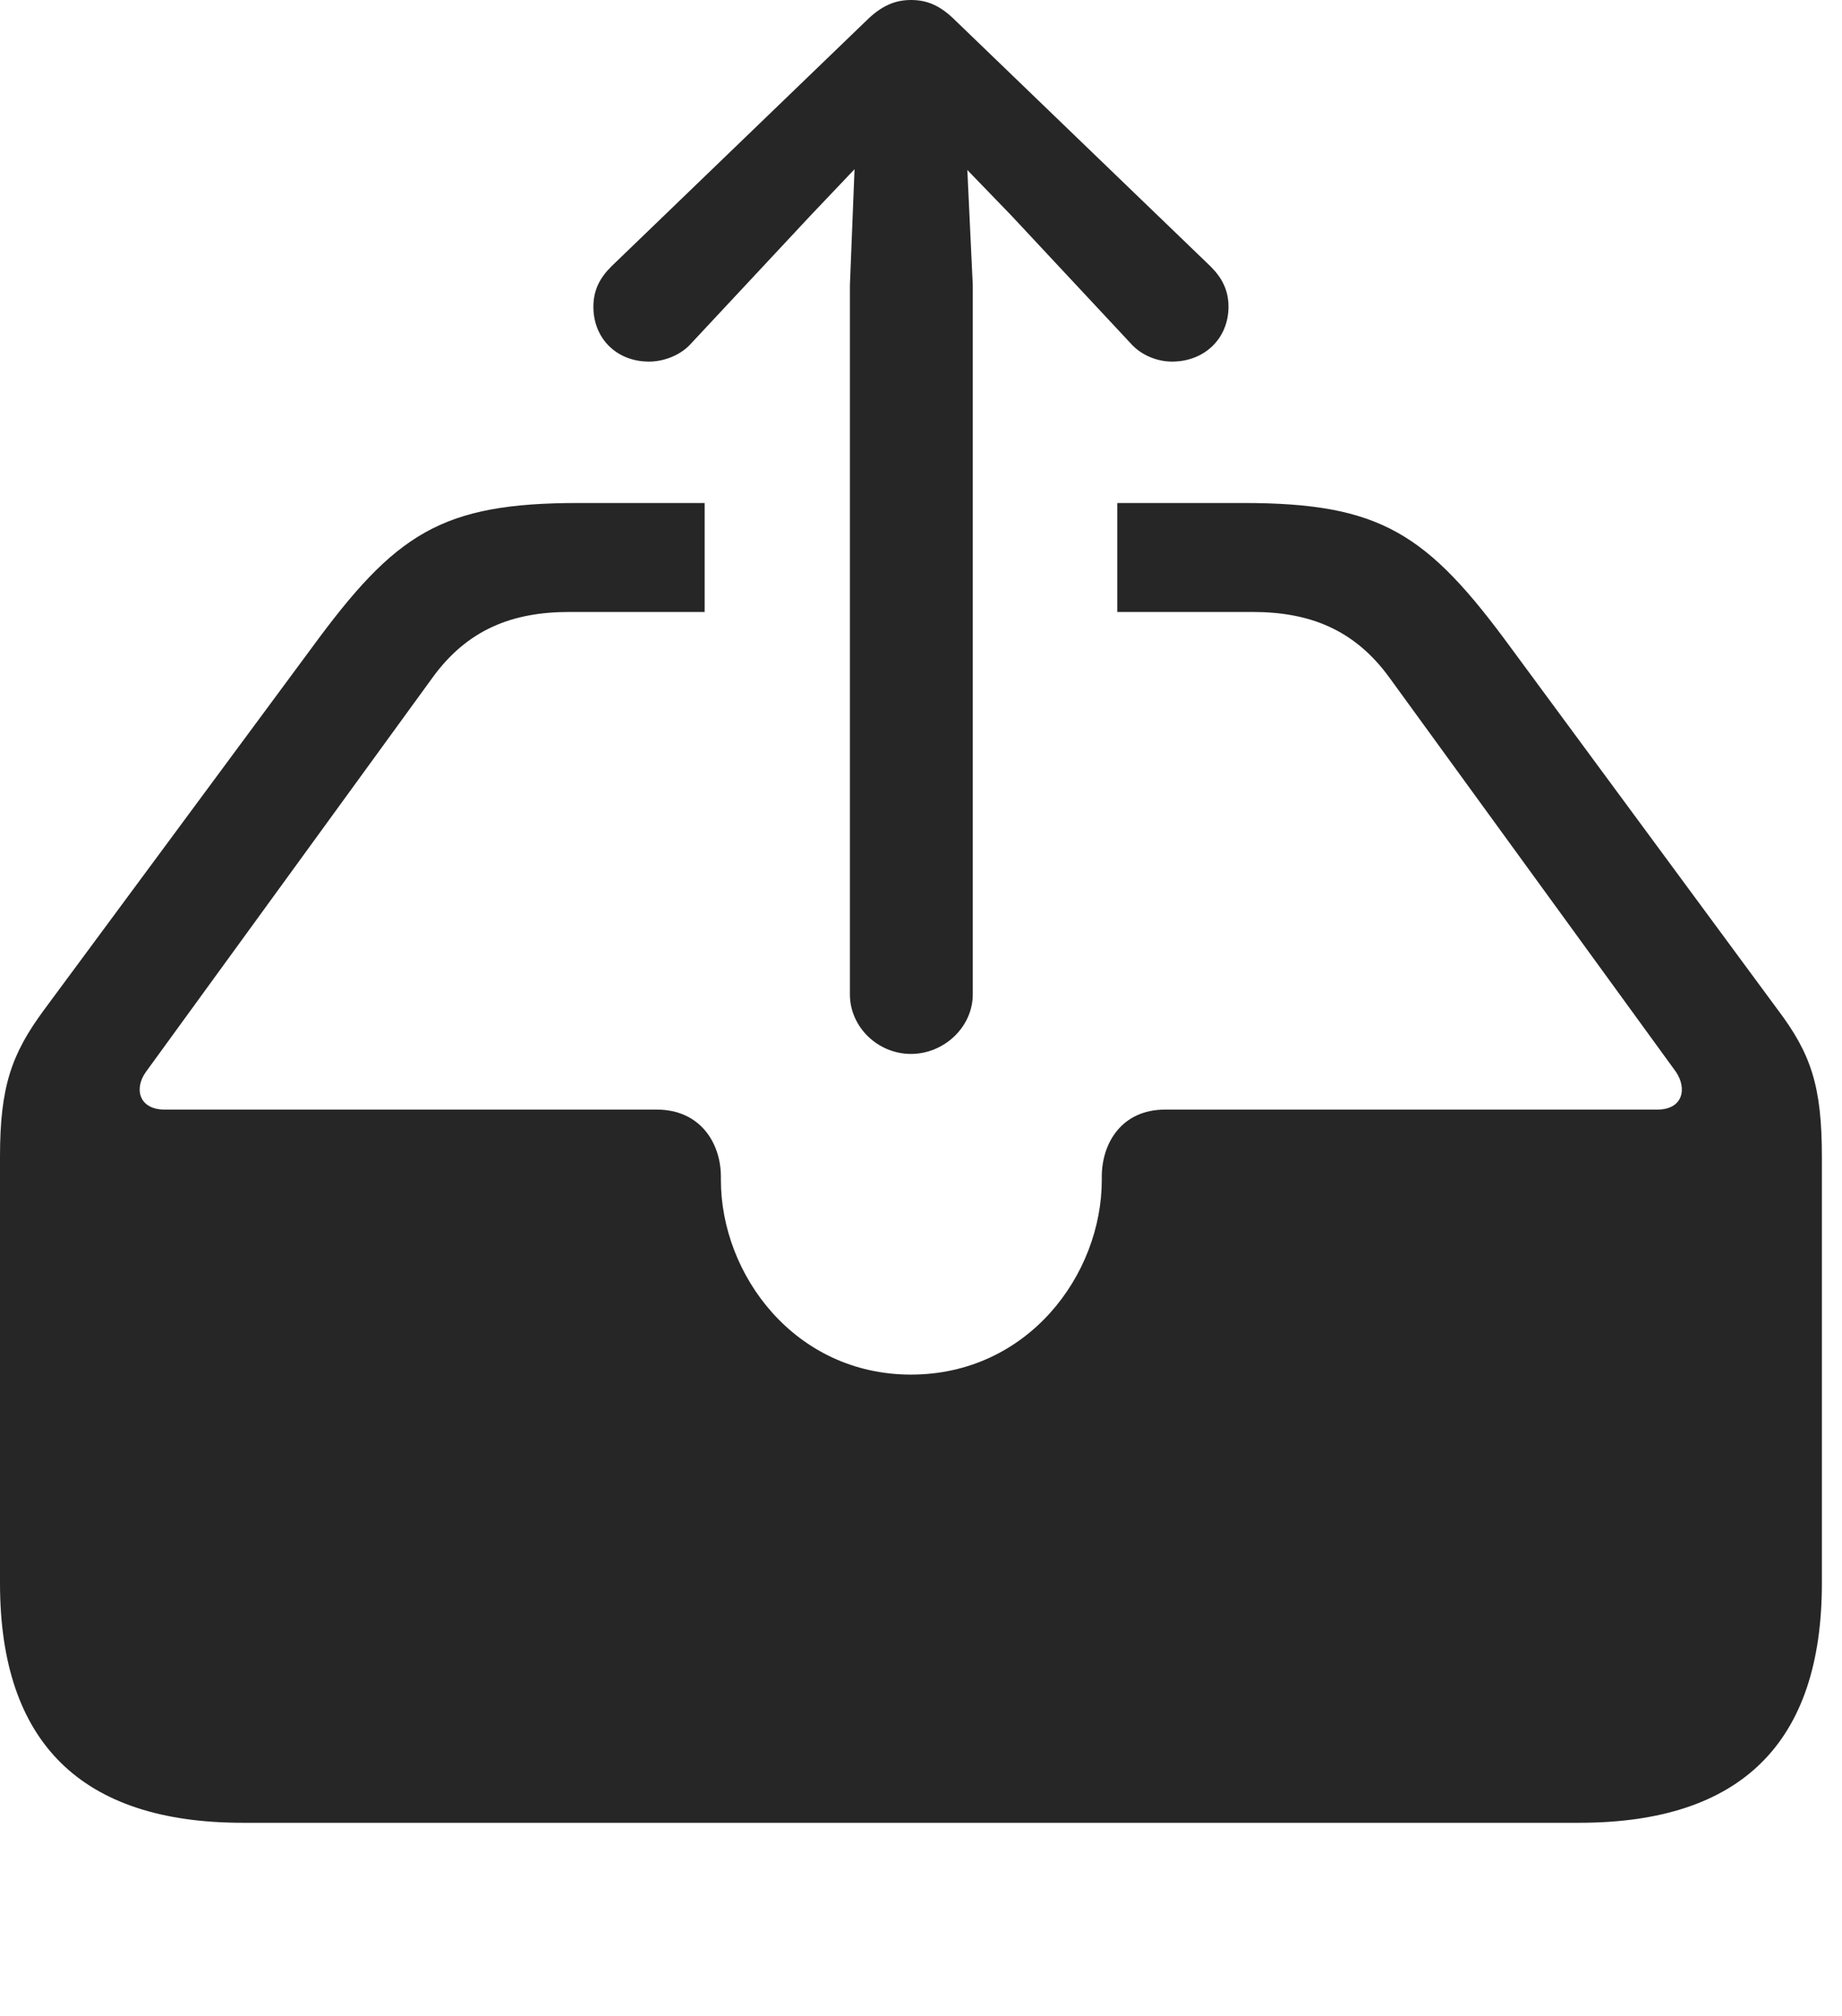 <?xml version="1.0" encoding="UTF-8"?>
<!--Generator: Apple Native CoreSVG 326-->
<!DOCTYPE svg
PUBLIC "-//W3C//DTD SVG 1.1//EN"
       "http://www.w3.org/Graphics/SVG/1.1/DTD/svg11.dtd">
<svg version="1.1" xmlns="http://www.w3.org/2000/svg" xmlns:xlink="http://www.w3.org/1999/xlink" viewBox="0 0 32.594 35.67">
 <g>
  <rect height="35.67" opacity="0" width="32.594" x="0" y="0"/>
  <path d="M26.742 11.471L31.459 17.869C32.047 18.648 32.238 19.223 32.238 20.467L32.238 28.014C32.238 30.83 30.816 32.252 27.945 32.252L4.293 32.252C1.436 32.252 0 30.83 0 28.014L0 20.467C0 19.223 0.205 18.648 0.779 17.869L5.51 11.471C7 9.434 7.807 8.9 10.24 8.9L12.469 8.9L12.469 10.828L10.076 10.828C9.078 10.828 8.271 11.129 7.643 12.004L2.584 18.963C2.365 19.264 2.461 19.633 2.912 19.633L11.621 19.633C12.387 19.633 12.756 20.221 12.756 20.822L12.756 20.877C12.756 22.559 14.068 24.322 16.119 24.322C18.184 24.322 19.496 22.559 19.496 20.877L19.496 20.822C19.496 20.221 19.852 19.633 20.617 19.633L29.326 19.633C29.777 19.633 29.859 19.264 29.654 18.963L24.596 12.004C23.967 11.129 23.16 10.828 22.162 10.828L19.77 10.828L19.77 8.9L21.998 8.9C24.432 8.9 25.252 9.434 26.742 11.471Z" fill="black" fill-opacity="0.85"/>
  <path d="M16.119 18.648C16.707 18.648 17.213 18.17 17.213 17.596L17.213 5.045L17.117 3.008L17.896 3.814L20.002 6.07C20.193 6.289 20.48 6.398 20.74 6.398C21.314 6.398 21.738 5.988 21.738 5.428C21.738 5.141 21.629 4.922 21.424 4.717L16.912 0.369C16.639 0.096 16.406 0 16.119 0C15.846 0 15.6 0.096 15.326 0.369L10.815 4.717C10.609 4.922 10.5 5.141 10.5 5.428C10.5 5.988 10.91 6.398 11.484 6.398C11.744 6.398 12.045 6.289 12.236 6.07L14.342 3.814L15.121 2.994L15.039 5.045L15.039 17.596C15.039 18.17 15.531 18.648 16.119 18.648Z" fill="black" fill-opacity="0.85"/>
 </g>
</svg>
